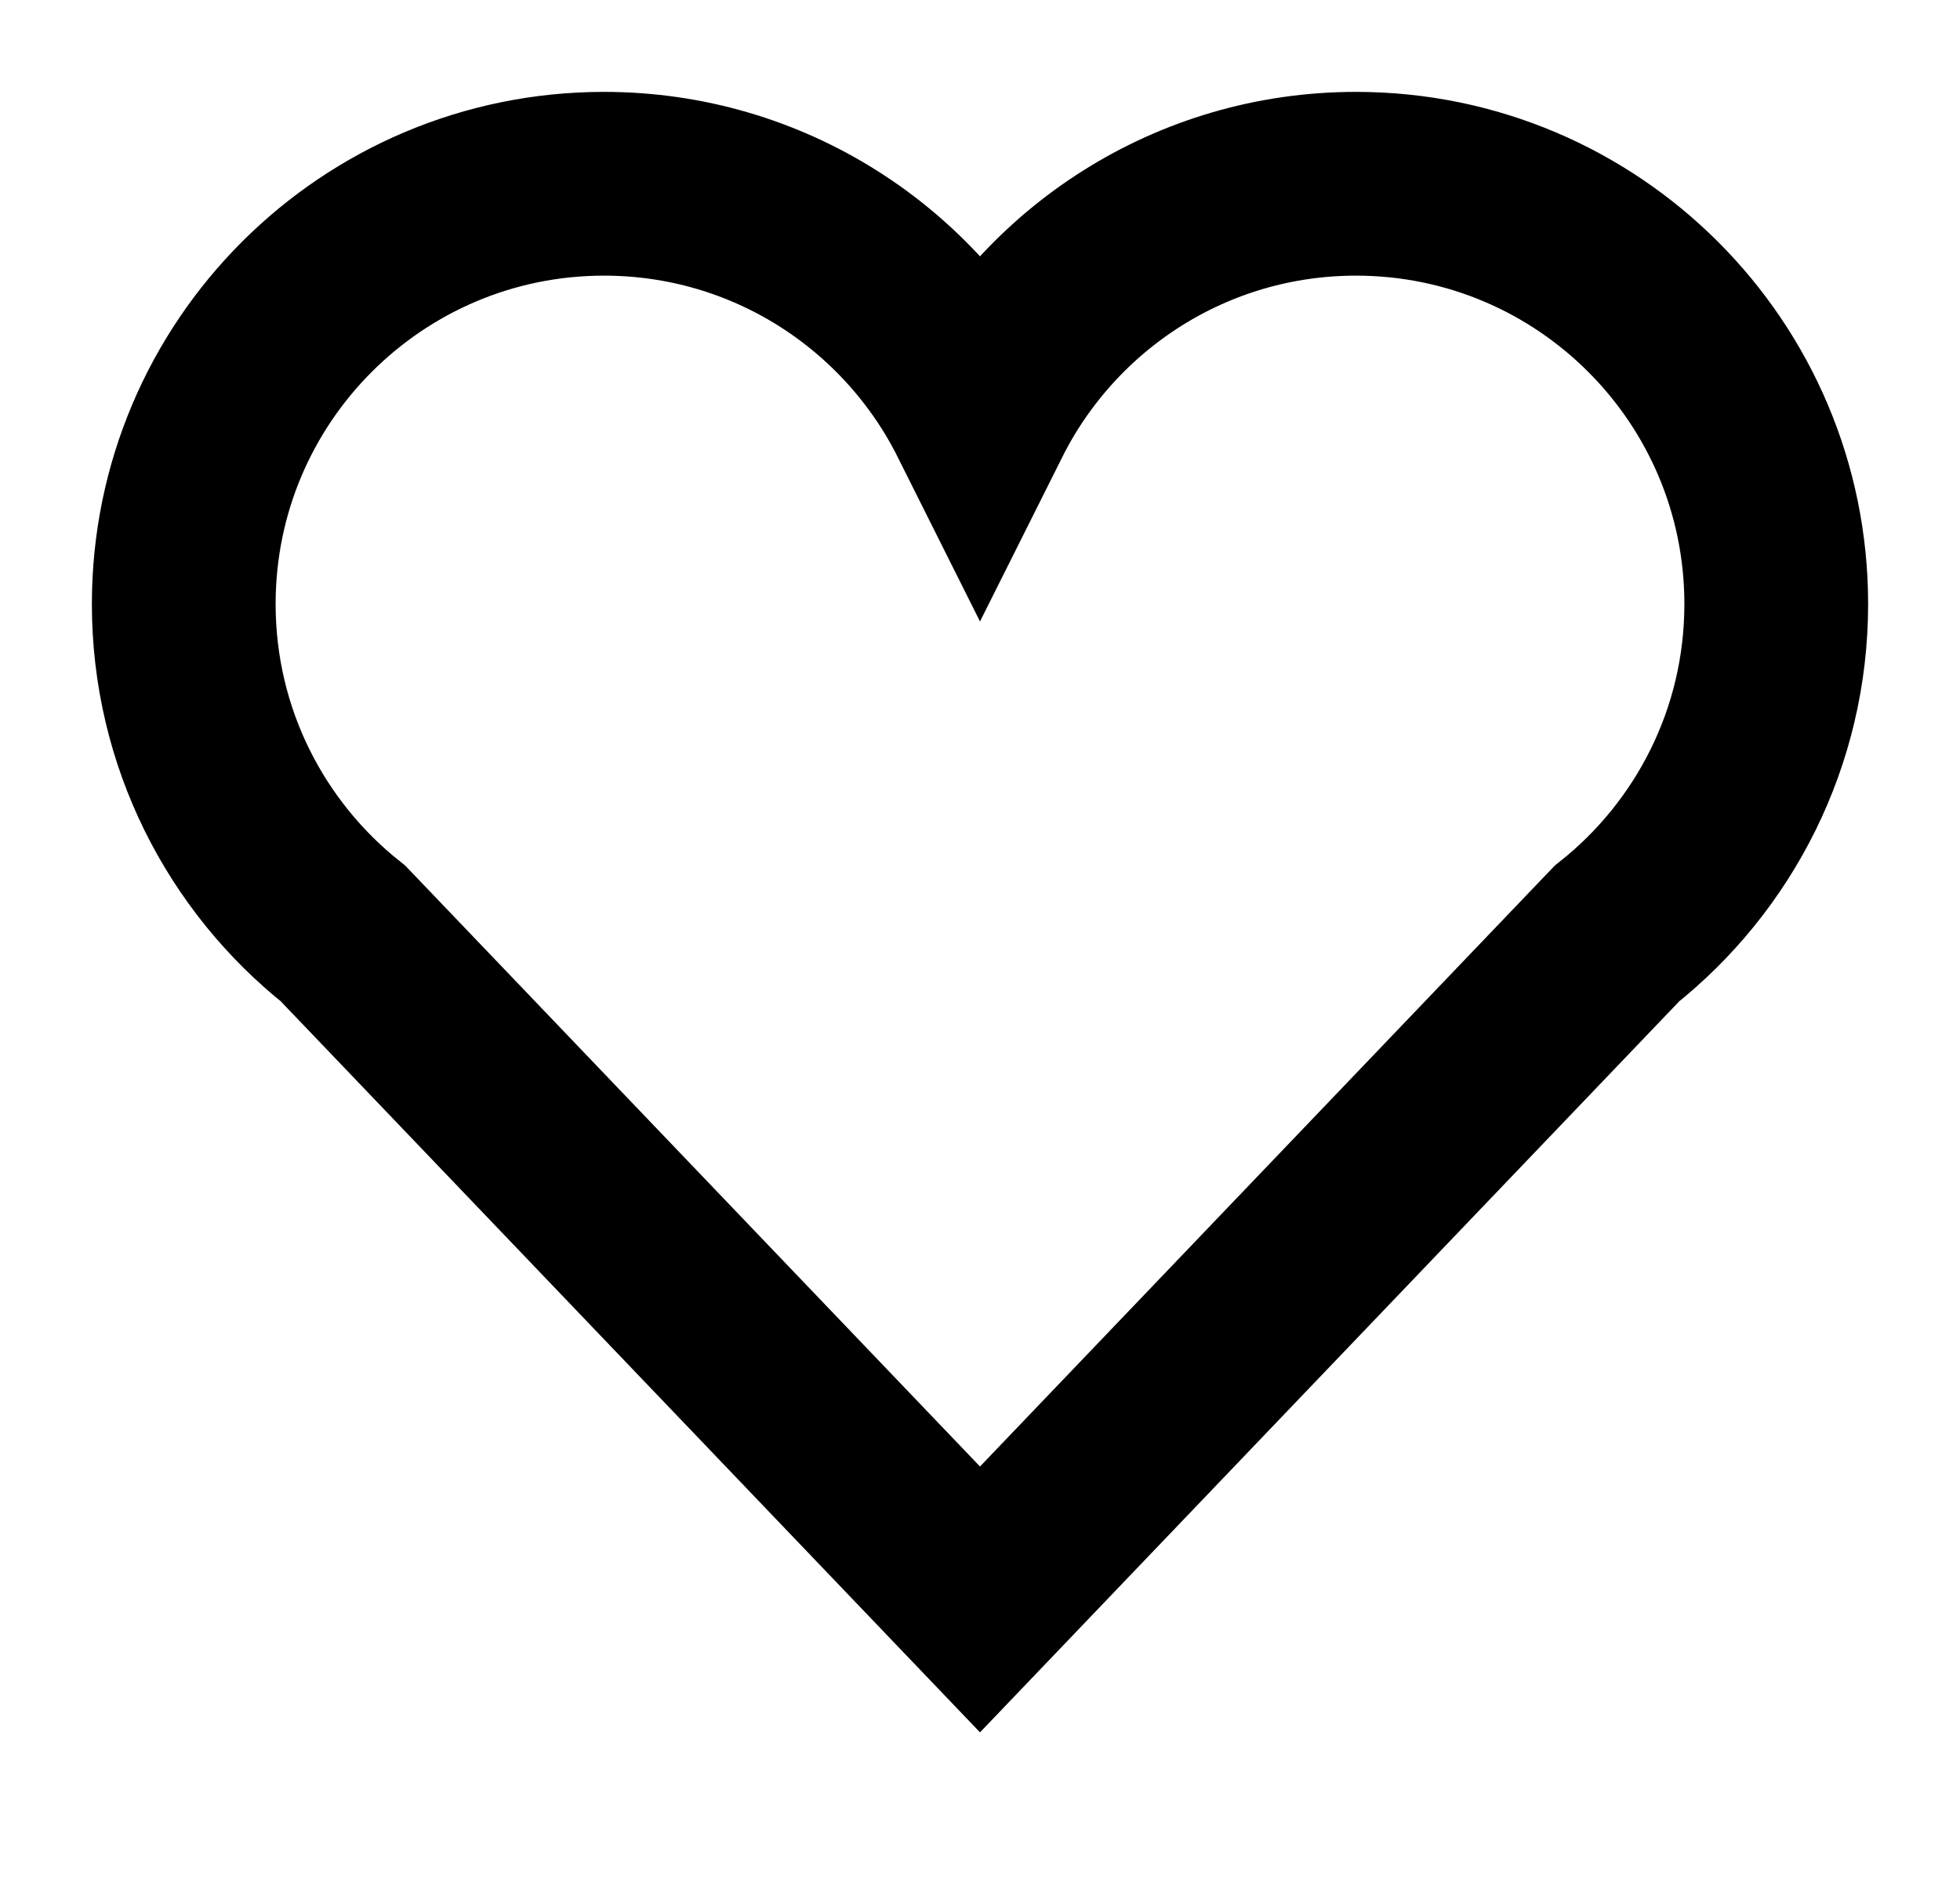 <?xml version="1.0" encoding="UTF-8" standalone="no"?>
<svg width="32px" height="31px" viewBox="0 0 32 31" version="1.1" xmlns="http://www.w3.org/2000/svg" xmlns:xlink="http://www.w3.org/1999/xlink" xmlns:sketch="http://www.bohemiancoding.com/sketch/ns">
    <!-- Generator: Sketch 3.5.2 (25235) - http://www.bohemiancoding.com/sketch -->
    <title>Oval 84 Copy 6</title>
    <desc>Created with Sketch.</desc>
    <defs></defs>
    <g id="Page-1" stroke="none" stroke-width="1" fill="none" fill-rule="evenodd" sketch:type="MSPage">
        <g id="icons" sketch:type="MSArtboardGroup" transform="translate(-166, -323)" stroke="#000000" stroke-width="3">
            <path d="M171.602,338.241 C170.017,336.984 169,335.041 169,332.861 C169,329.072 172.072,326 175.861,326 C178.548,326 180.874,327.544 182,329.794 C183.126,327.544 185.452,326 188.139,326 C191.928,326 195,329.072 195,332.861 C195,335.041 193.983,336.984 192.398,338.241 C188.464,342.353 182,349.111 182,349.111 C182,349.111 175.431,342.244 171.602,338.241 Z" id="Oval-84-Copy-6" sketch:type="MSShapeGroup"></path>
        </g>
    </g>
</svg>